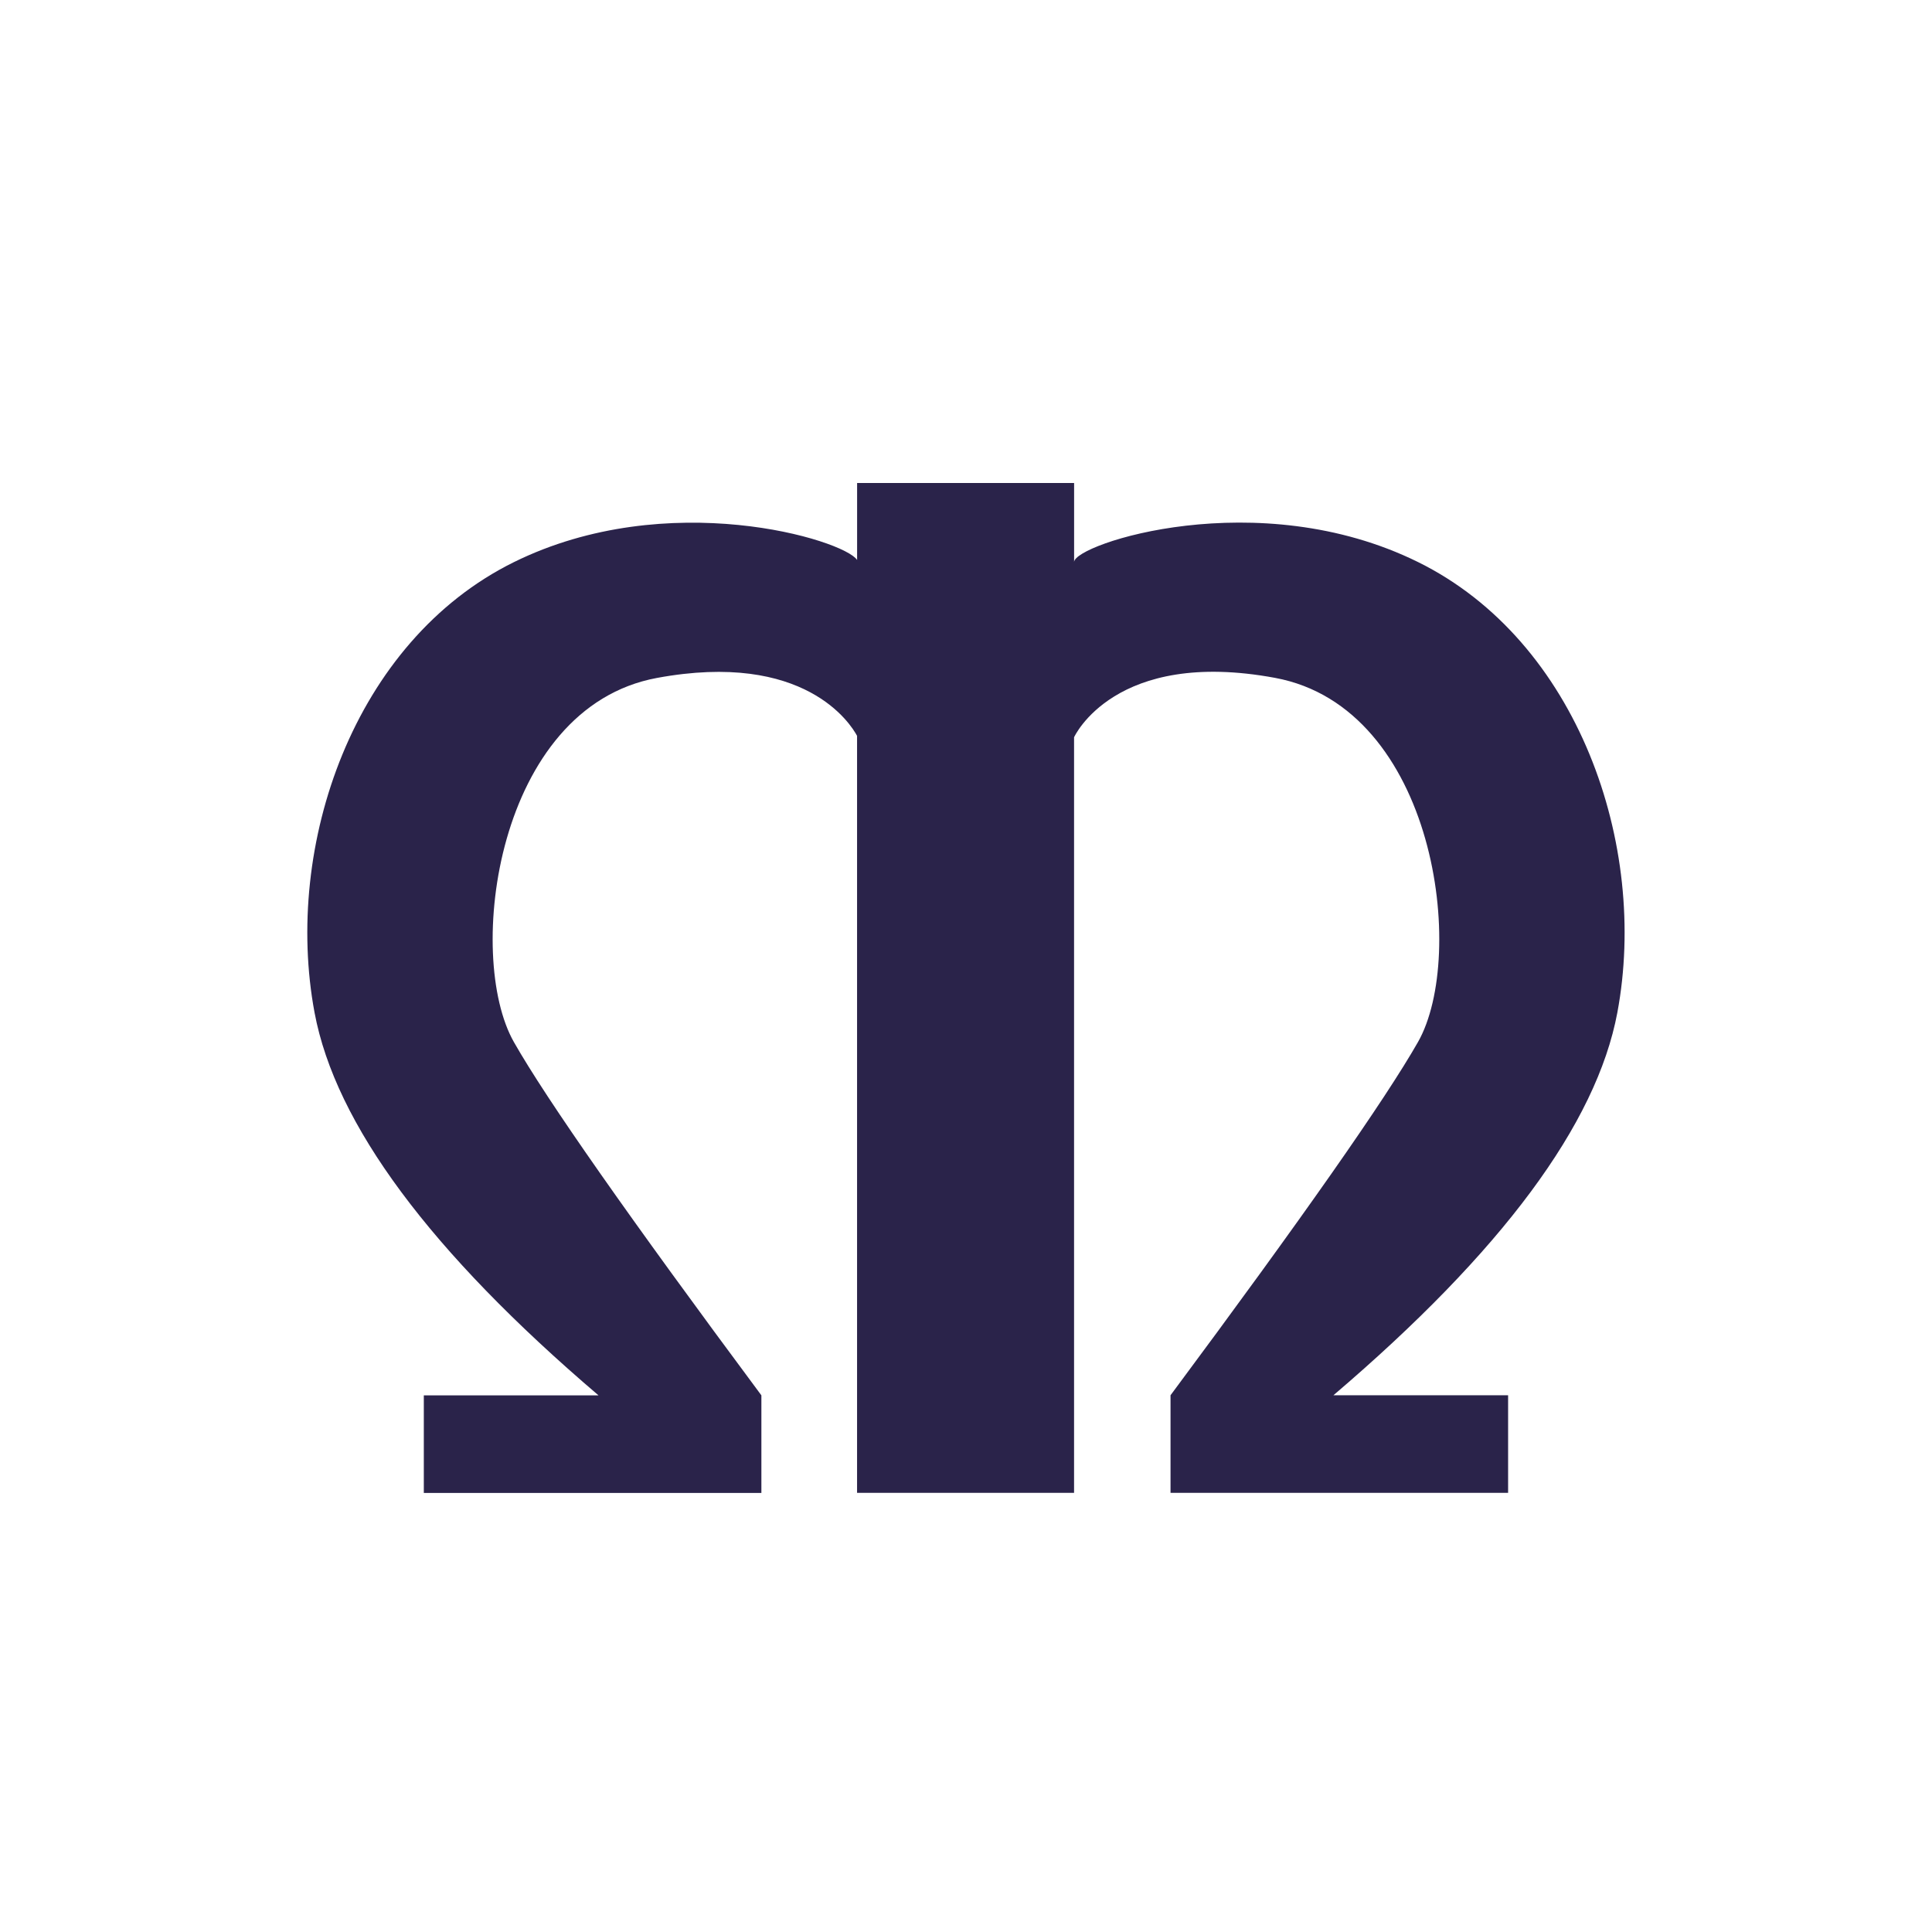 <svg height="44" viewBox="0 0 44 44" width="44" xmlns="http://www.w3.org/2000/svg"><path d="m19.52 12.751v-1.751h4.942v5.79-3.99c0-.408 4.186-1.799 7.832 0 3.647 1.799 5.253 6.451 4.54 10.261-.476 2.54-2.631 5.445-6.466 8.715h3.978v2.223h-7.688v-2.223c3.011-4.051 4.889-6.733 5.636-8.045 1.119-1.969.405-7.614-3.255-8.293-3.655-.678-4.576 1.348-4.578 1.353l-0 17.208h-4.942v-17.241c-.143-.266-1.187-1.943-4.56-1.318-3.659.678-4.374 6.324-3.255 8.293.746 1.312 2.625 3.994 5.636 8.045v2.223h-7.688v-2.223h3.978c-3.835-3.271-5.99-6.176-6.466-8.715-.713-3.809.893-8.461 4.54-10.261 3.509-1.731 7.516-.509 7.815-.05z" fill="#2a234a" fill-rule="evenodd"/></svg>